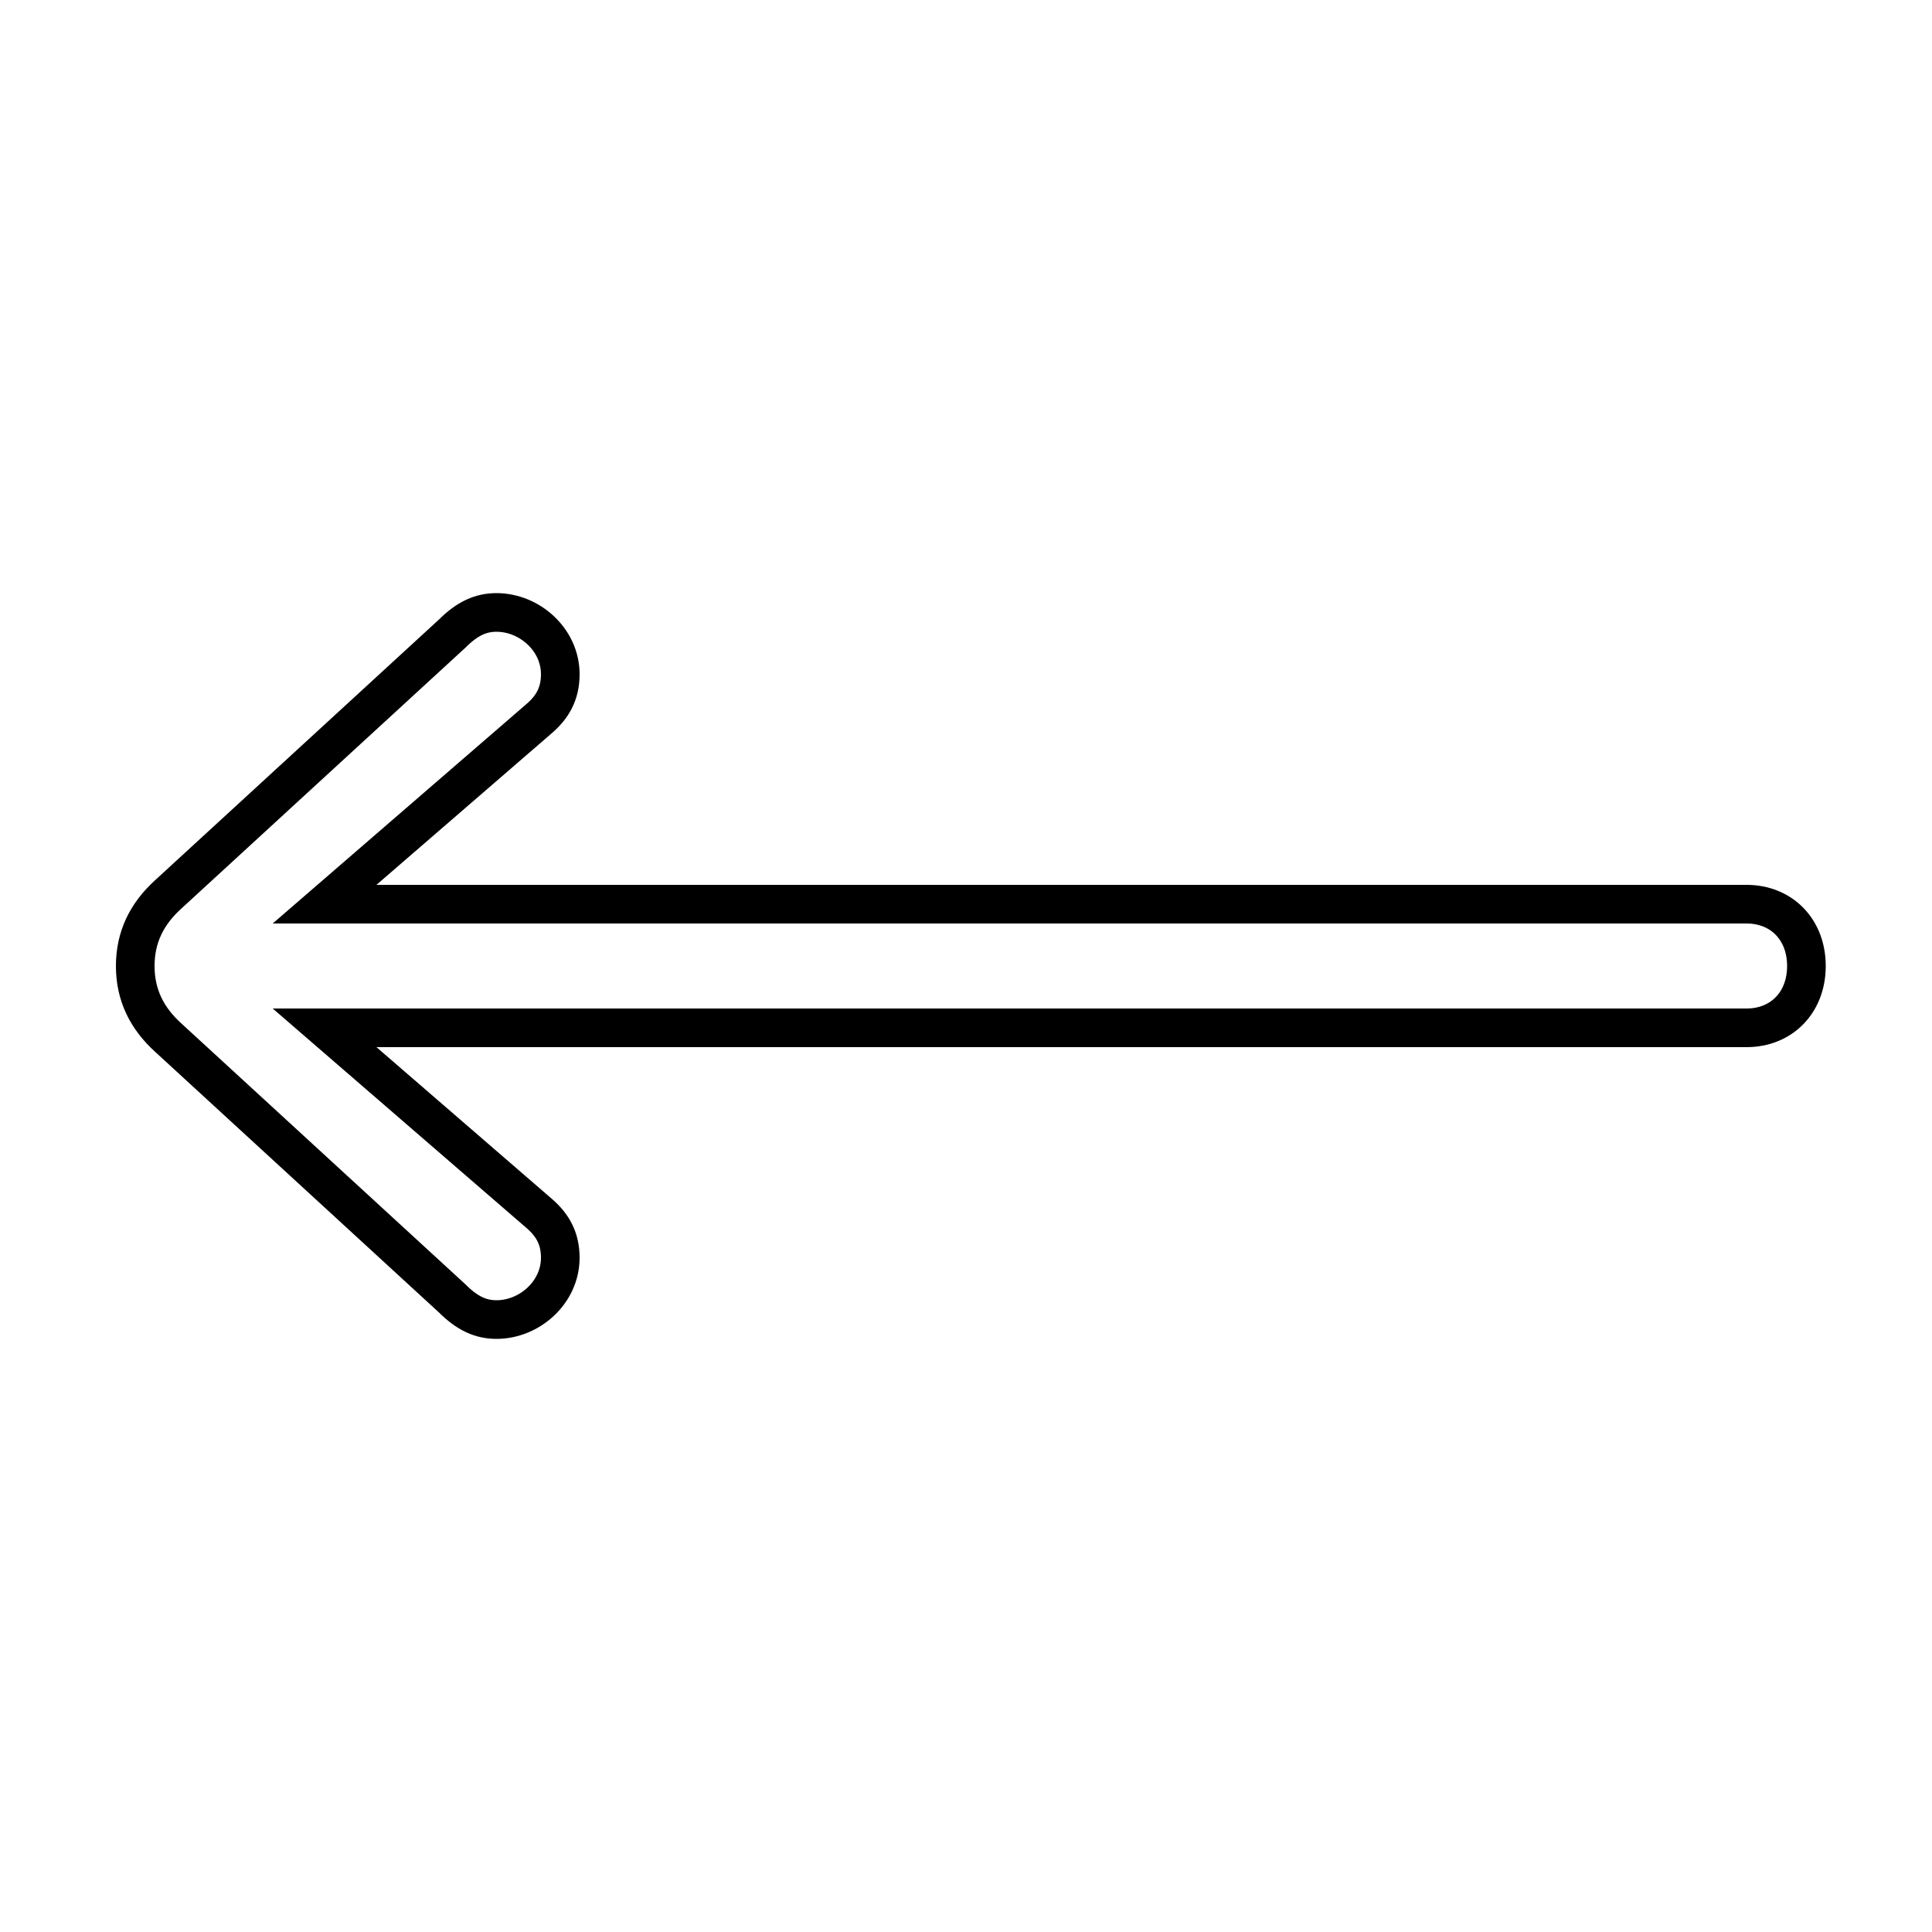 <?xml version='1.0' encoding='utf8'?>
<svg viewBox="0.0 -6.0 50.0 50.0" version="1.1" xmlns="http://www.w3.org/2000/svg">
<rect x="0.0" y="-6.0" width="50.0" height="50.0" fill="#808080" stroke="none"/>
<rect x="-1000" y="-1000" width="2000" height="2000" stroke="white" fill="white"/>
<g style="fill:white;stroke:#000000;  stroke-width:1">
<path d="M 13.95 -25.4 L 8.4 -20.6 L 45.2 -20.6 C 46.1 -20.6 46.75 -19.95 46.75 -19.0 C 46.75 -18.05 46.1 -17.4 45.2 -17.4 L 8.4 -17.4 L 13.95 -12.6 C 14.3 -12.3 14.5 -11.95 14.5 -11.45 C 14.5 -10.55 13.7 -9.85 12.85 -9.85 C 12.45 -9.85 12.1 -10.0 11.7 -10.4 L 4.35 -17.15 C 3.8 -17.65 3.5 -18.25 3.5 -19.0 C 3.5 -19.75 3.8 -20.35 4.35 -20.85 L 11.7 -27.6 C 12.1 -28.0 12.45 -28.15 12.85 -28.15 C 13.7 -28.15 14.5 -27.45 14.5 -26.55 C 14.5 -26.05 14.3 -25.7 13.95 -25.4 Z" transform="translate(0.0 38.0)" />
</g>
</svg>
